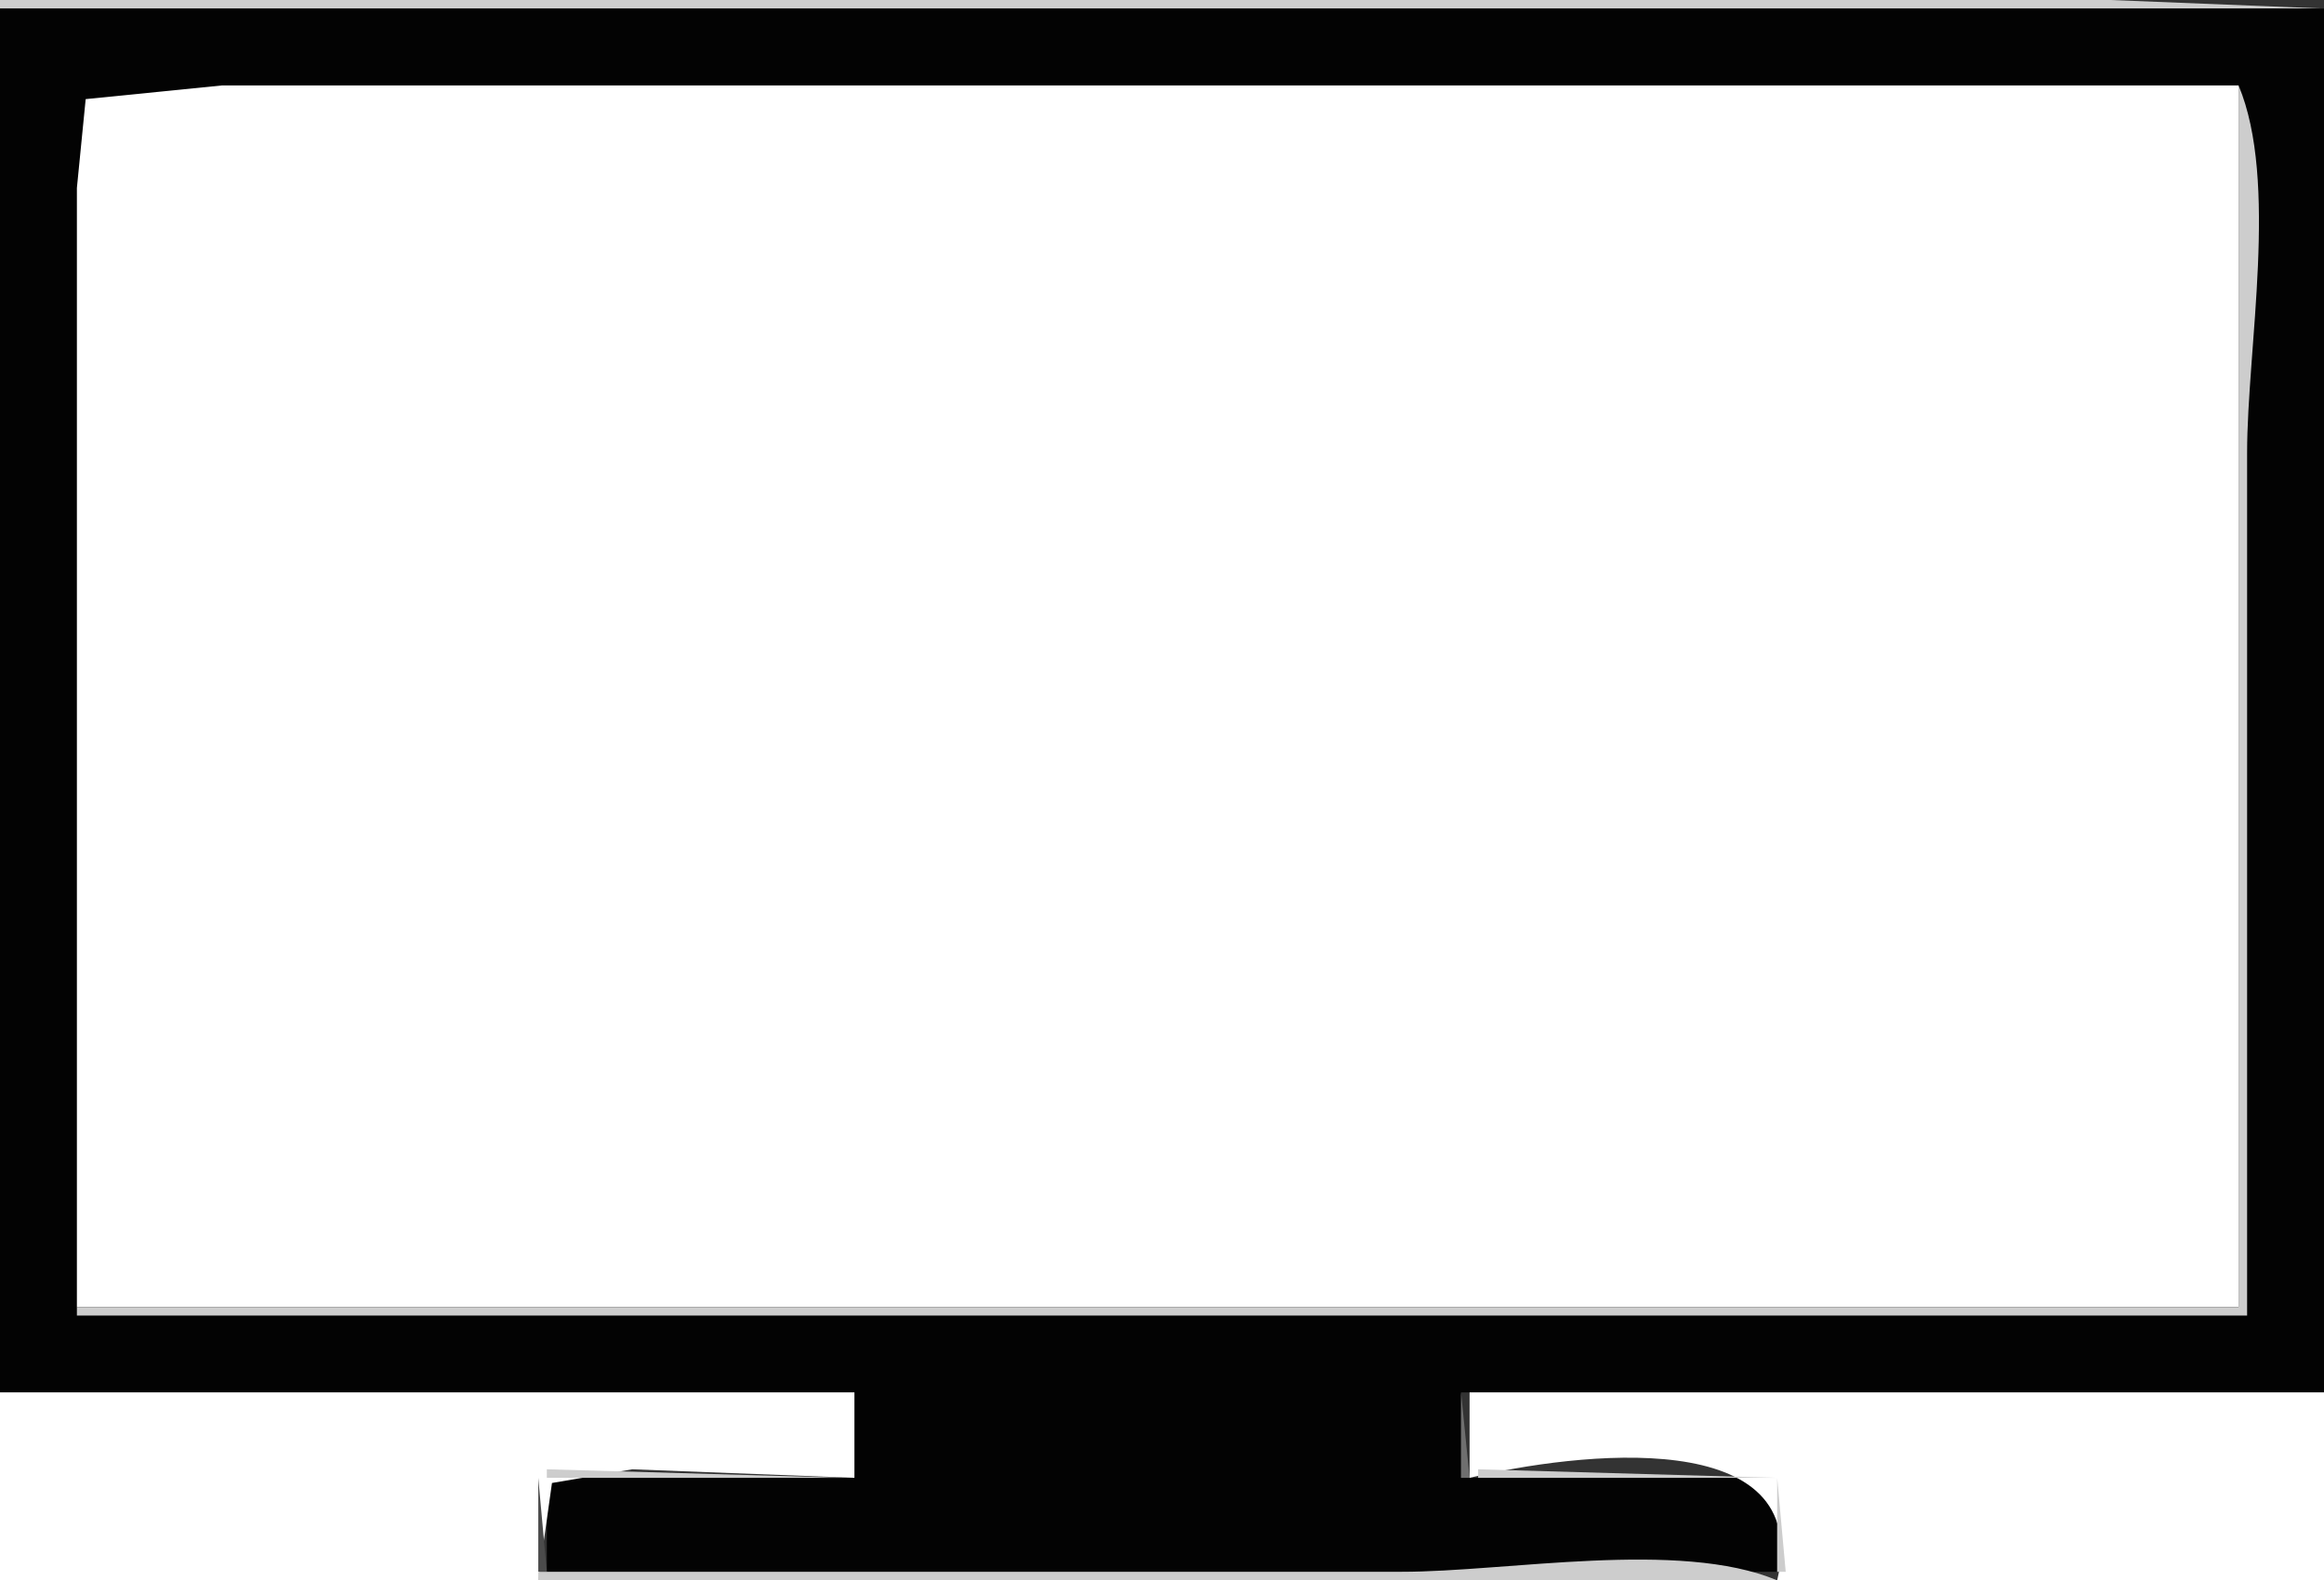 <?xml version="1.0" standalone="yes"?>
<svg xmlns="http://www.w3.org/2000/svg" width="272" height="185">
<rect width="100%" height="100%" fill="#333333" stroke="none"/>
<path style="fill:#cdcdcd; stroke:none;" d="M0 0L0 1L272 1L247 0L192 0L0 0z"/>
<path style="fill:#030303; stroke:none;" d="M0 1L0 163L100 163L100 173L64 173L64 184L208 184L208 173L171 173L171 163L272 163L272 1L0 1z"/>
<path style="fill:#cdcdcd; stroke:none;" d="M9 10L10 11L9 10z"/>
<path style="fill:#ffffff; stroke:none;" d="M9 153L262 153L262 10L72 10L26 10L10.028 11.603L9 22L9 49L9 153z"/>
<path style="fill:#cdcdcd; stroke:none;" d="M262 10L262 153L9 153L9 154L263 154L263 53C263 40.794 266.707 21.218 262 10z"/>
<path style="fill:#ffffff; stroke:none;" d="M0 163L0 185L63 185L64.603 173.603L74 172L100 173L100 163L0 163z"/>
<path style="fill:#6f6f6f; stroke:none;" d="M171 163L171 173L172 173L171 163z"/>
<path style="fill:#ffffff; stroke:none;" d="M172 163L172 173C184.375 170.054 212.386 166.577 208 185L272 185L272 163L172 163z"/>
<path style="fill:#cdcdcd; stroke:none;" d="M64 172L64 173L99 173L64 172M173 172L173 173L208 173L173 172z"/>
<path style="fill:#4b4b4b; stroke:none;" d="M63 173L63 184L64 184L63 173z"/>
<path style="fill:#cdcdcd; stroke:none;" d="M208 173L208 184L209 184L208 173M63 184L63 185L208 185C196.544 180.193 176.468 184 164 184L63 184z"/>
</svg>
